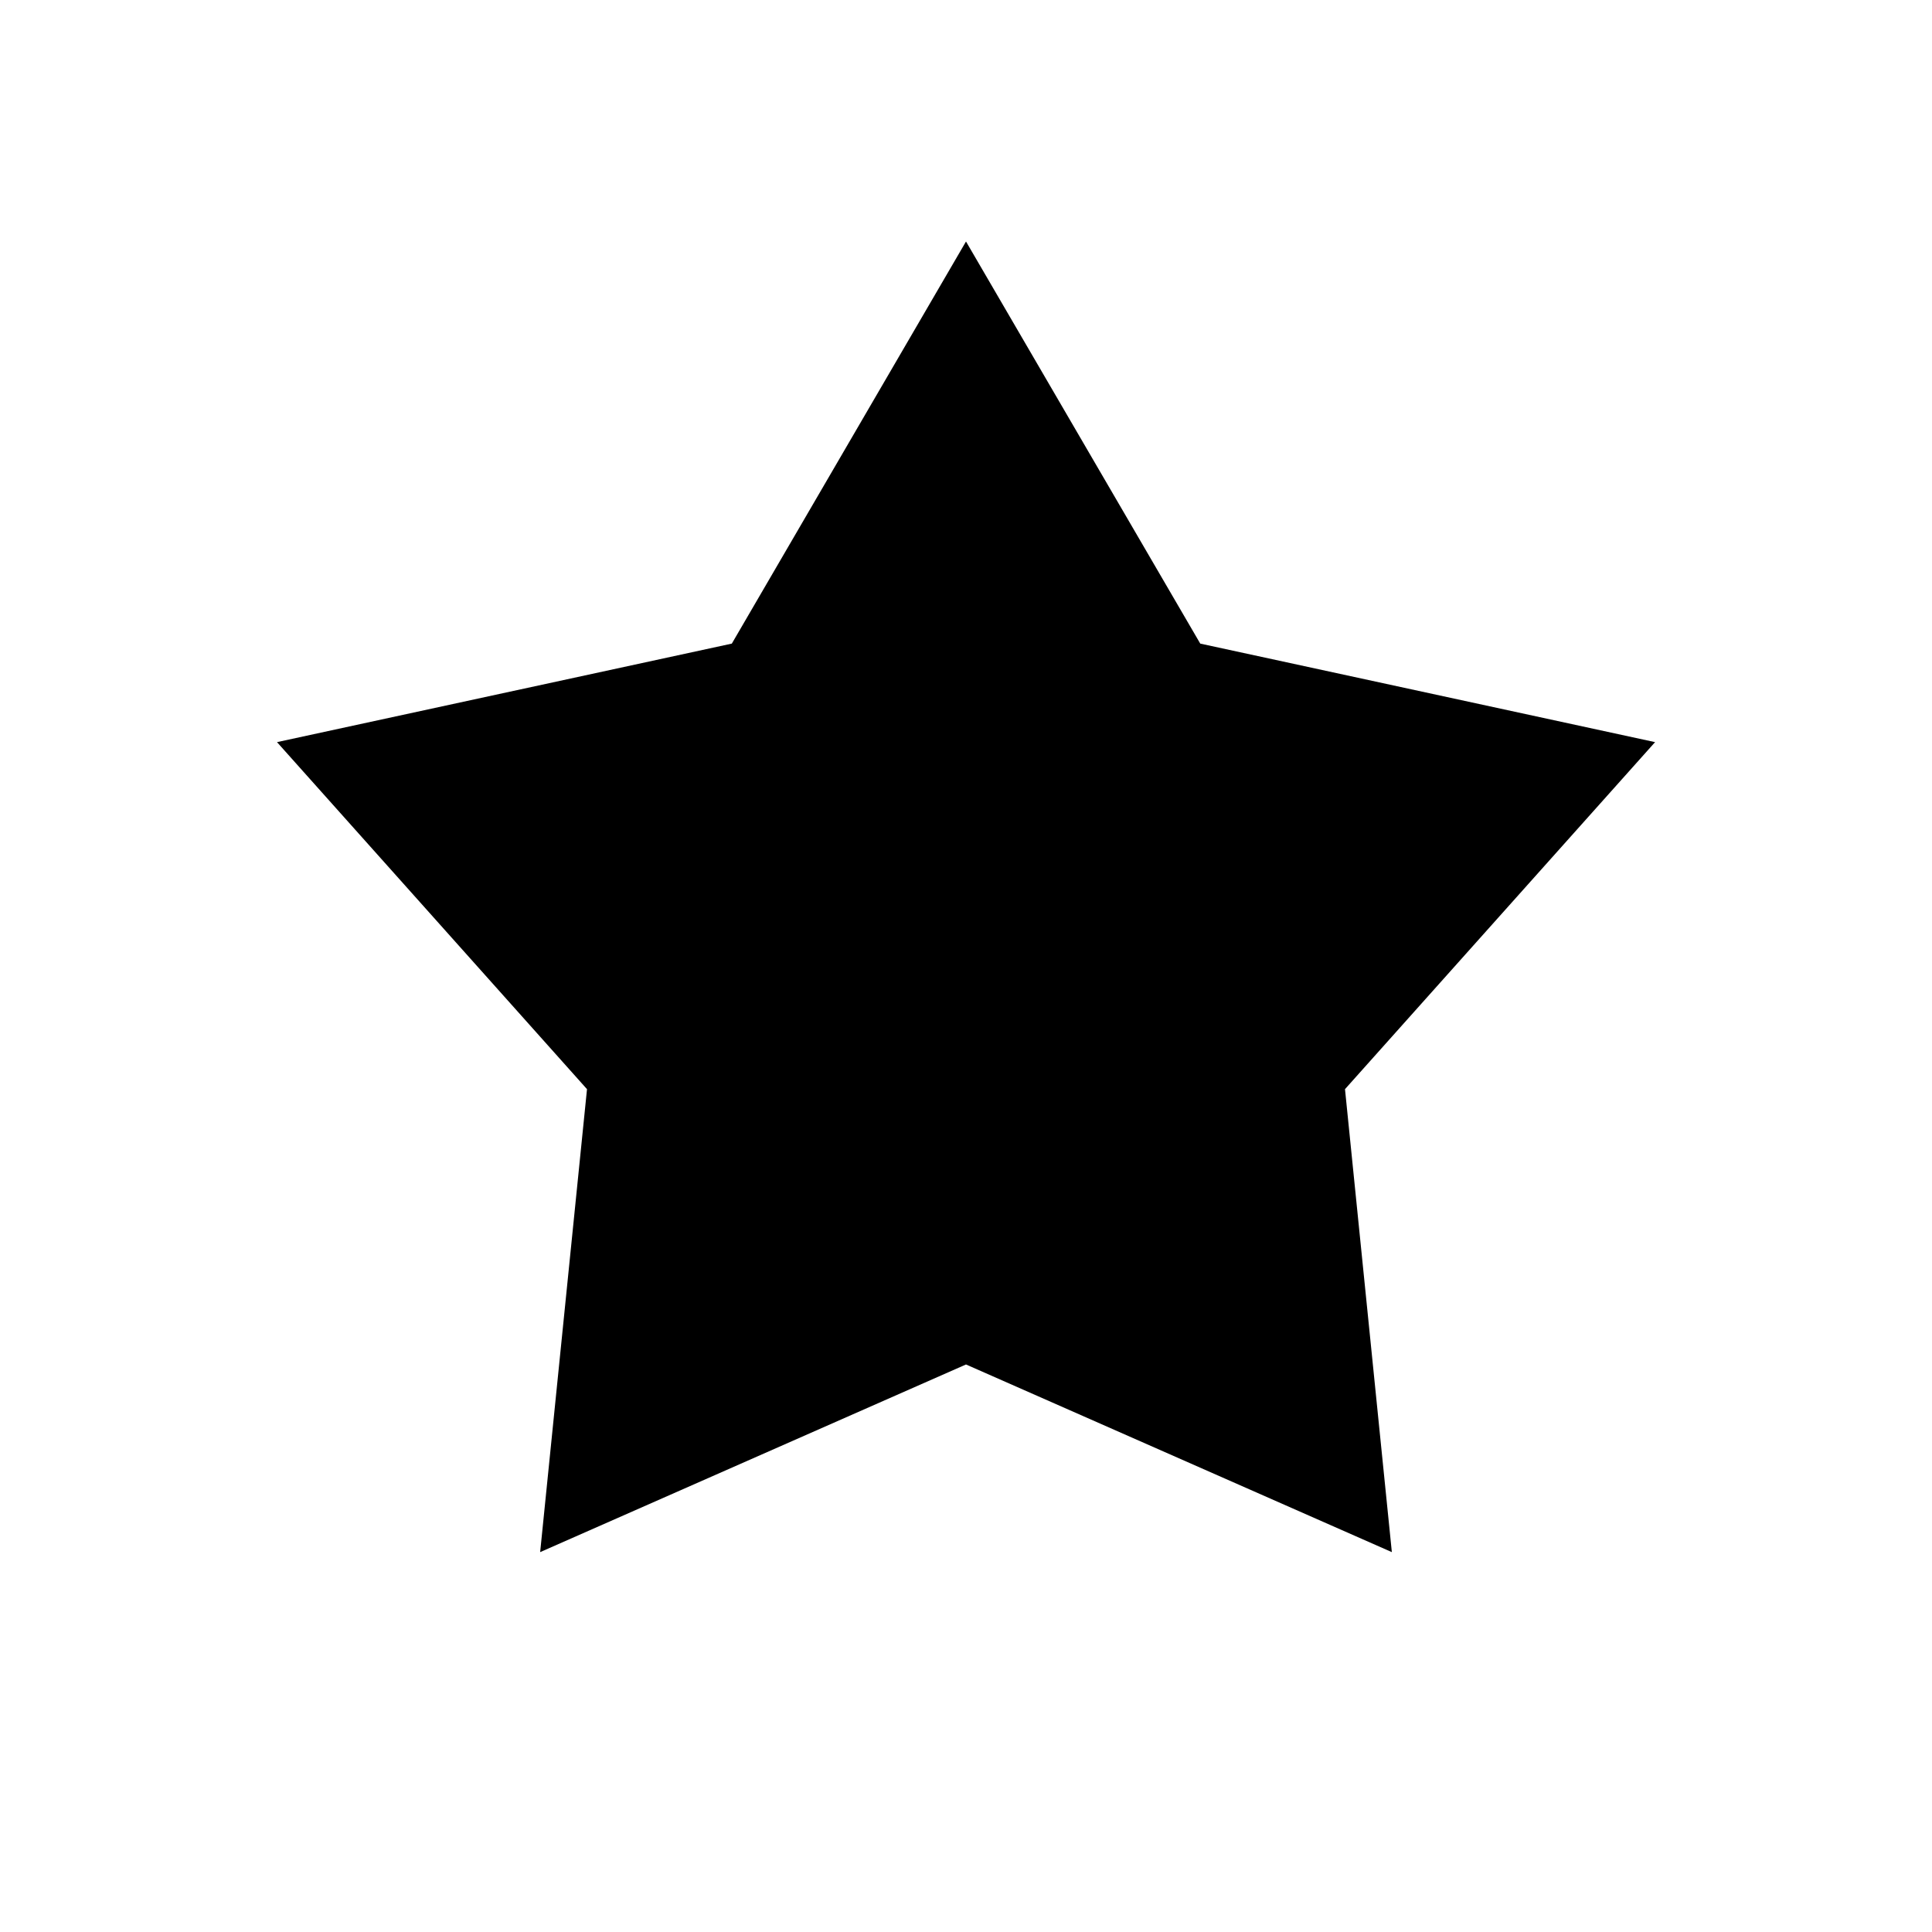 <svg width="24" height="24" viewBox="0 0 24 24" fill="none" xmlns="http://www.w3.org/2000/svg">
<path d="M12 3L14.91 7.995L20.56 9.219L16.708 13.53L17.29 19.281L12 16.95L6.71 19.281L7.292 13.53L3.441 9.219L9.091 7.995L12 3Z" fill="black"/>
</svg>
